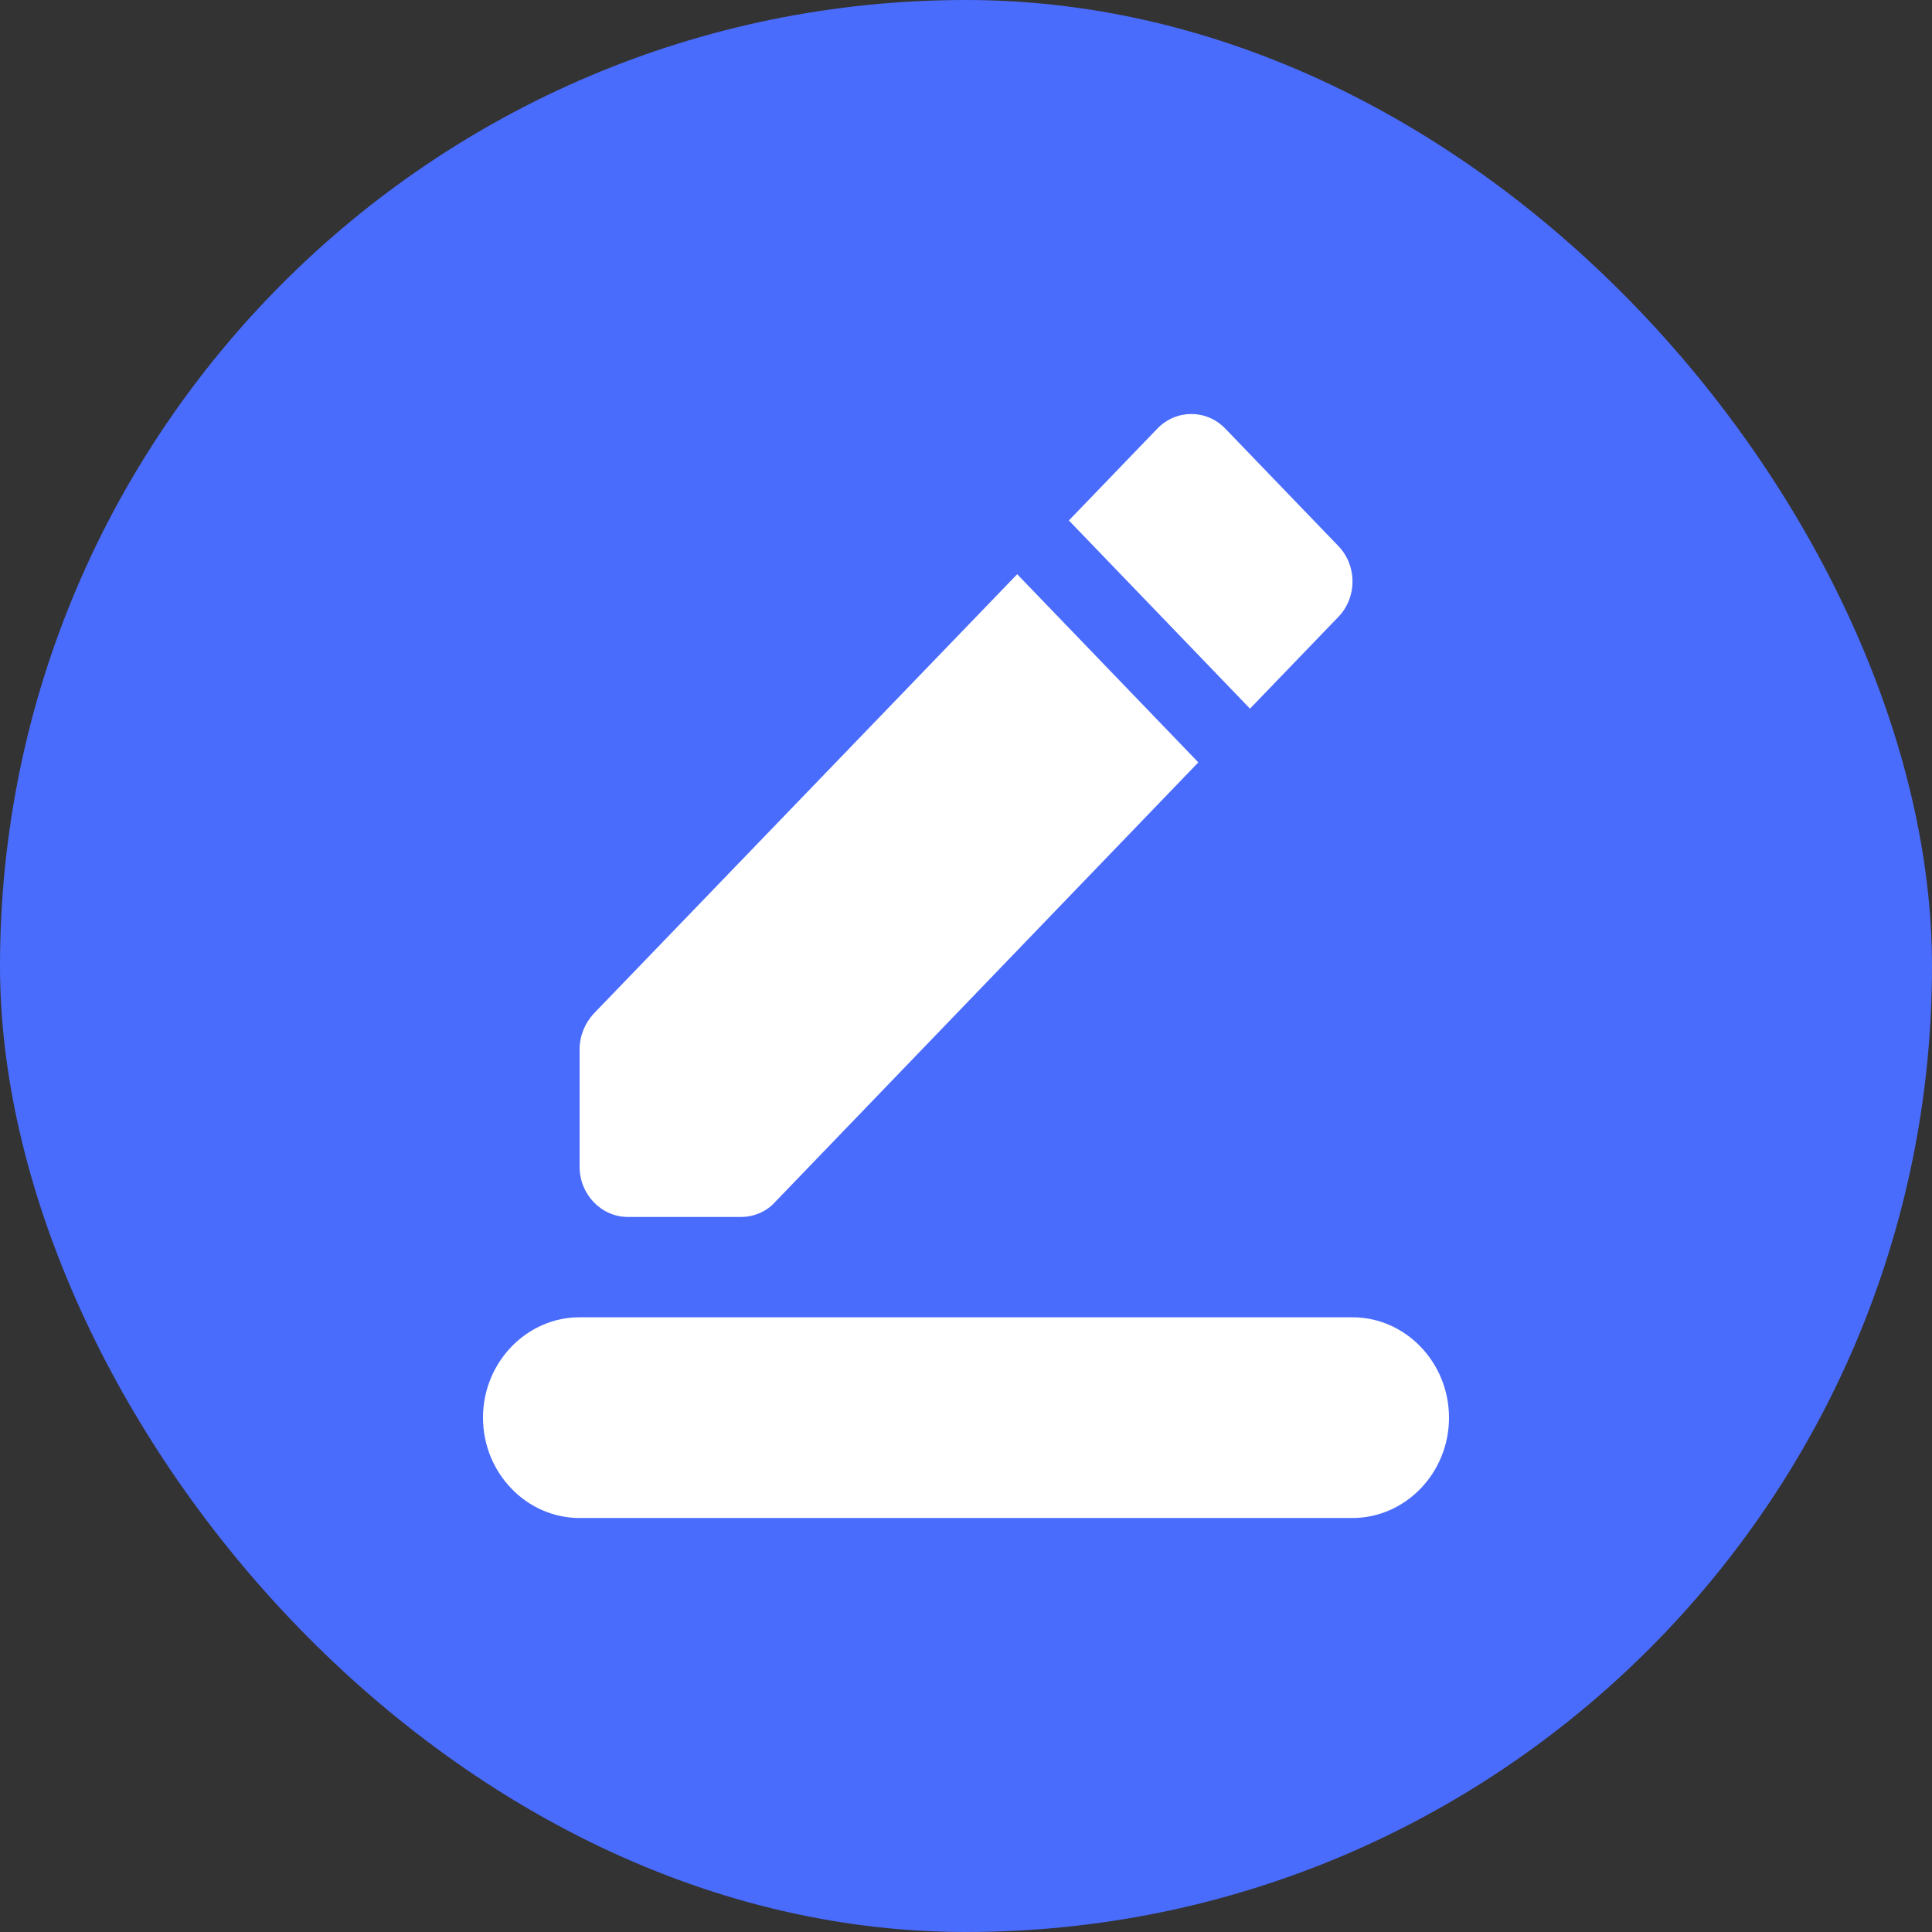 <svg width="28" height="28" viewBox="0 0 28 28" fill="none" xmlns="http://www.w3.org/2000/svg">
<rect x="0" y="0" width="28" height="28" fill="#333333" stroke="none"/>
<rect width="28" height="28" rx="14" fill="#4A6CFD"/>
<path d="M19.6 22H8.4C7.63 22 7 21.346 7 20.546C7 19.746 7.63 19.091 8.4 19.091H19.6C20.37 19.091 21 19.746 21 20.546C21 21.346 20.37 22 19.6 22ZM14.742 8.322L17.367 11.049L11.228 17.426C11.102 17.564 10.92 17.637 10.738 17.637H9.1C8.715 17.637 8.4 17.31 8.4 16.91V15.208C8.4 15.012 8.477 14.83 8.603 14.692L14.742 8.322ZM18.116 10.27L15.491 7.543L16.772 6.213C17.045 5.929 17.486 5.929 17.759 6.213L19.397 7.914C19.67 8.198 19.67 8.656 19.397 8.94L18.116 10.27Z" fill="white"/>
</svg>
